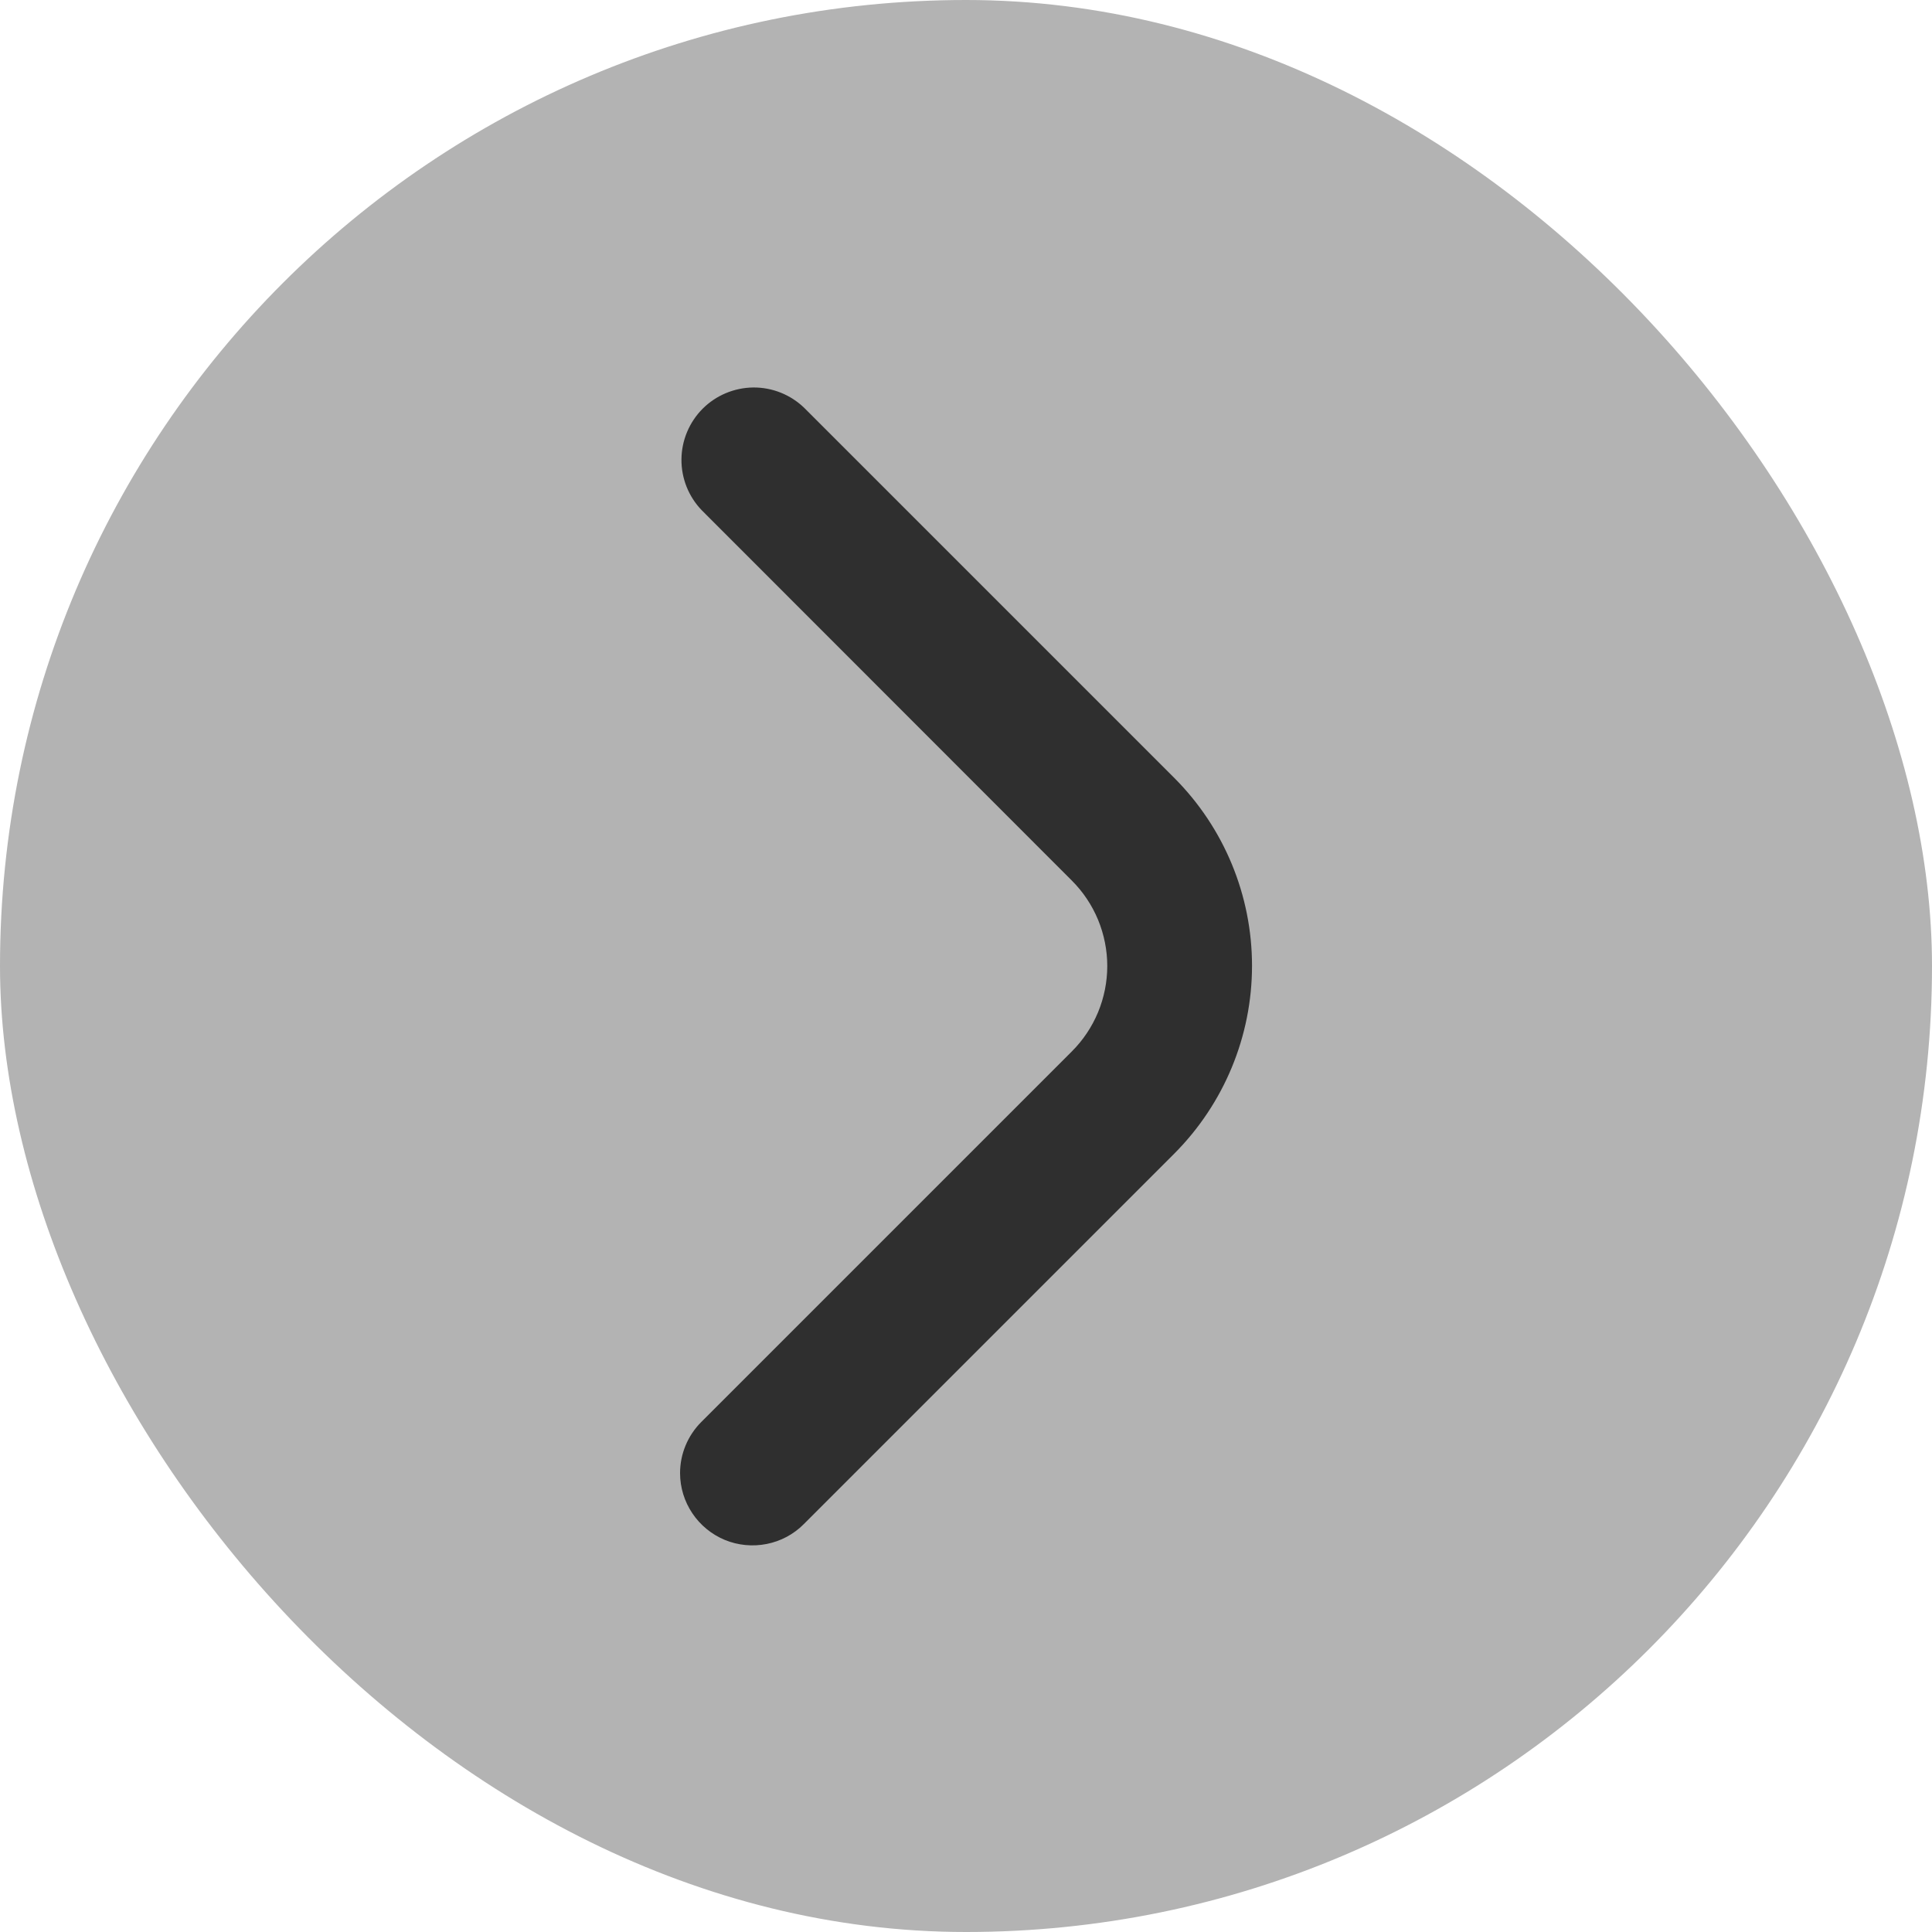 <svg width="25" height="25" viewBox="0 0 25 25" fill="none" xmlns="http://www.w3.org/2000/svg">
<rect width="25" height="25" rx="12.5" fill="#B3B3B3"/>
<path d="M8.8 19.062C8.8 18.814 8.899 18.576 9.075 18.4L13.87 13.605C14.015 13.46 14.13 13.288 14.209 13.098C14.287 12.909 14.328 12.705 14.328 12.5C14.328 12.295 14.287 12.092 14.209 11.902C14.13 11.712 14.015 11.54 13.87 11.395L9.081 6.603C8.91 6.426 8.816 6.19 8.818 5.944C8.82 5.698 8.919 5.463 9.092 5.289C9.266 5.115 9.501 5.017 9.747 5.014C9.993 5.012 10.23 5.107 10.407 5.278L15.195 10.066C15.839 10.711 16.201 11.585 16.201 12.497C16.201 13.408 15.839 14.282 15.195 14.928L10.4 19.723C10.27 19.854 10.103 19.943 9.921 19.979C9.739 20.015 9.551 19.997 9.38 19.927C9.209 19.856 9.062 19.736 8.959 19.582C8.856 19.429 8.8 19.248 8.8 19.062Z" fill="#2F2F2F"/>
</svg>

